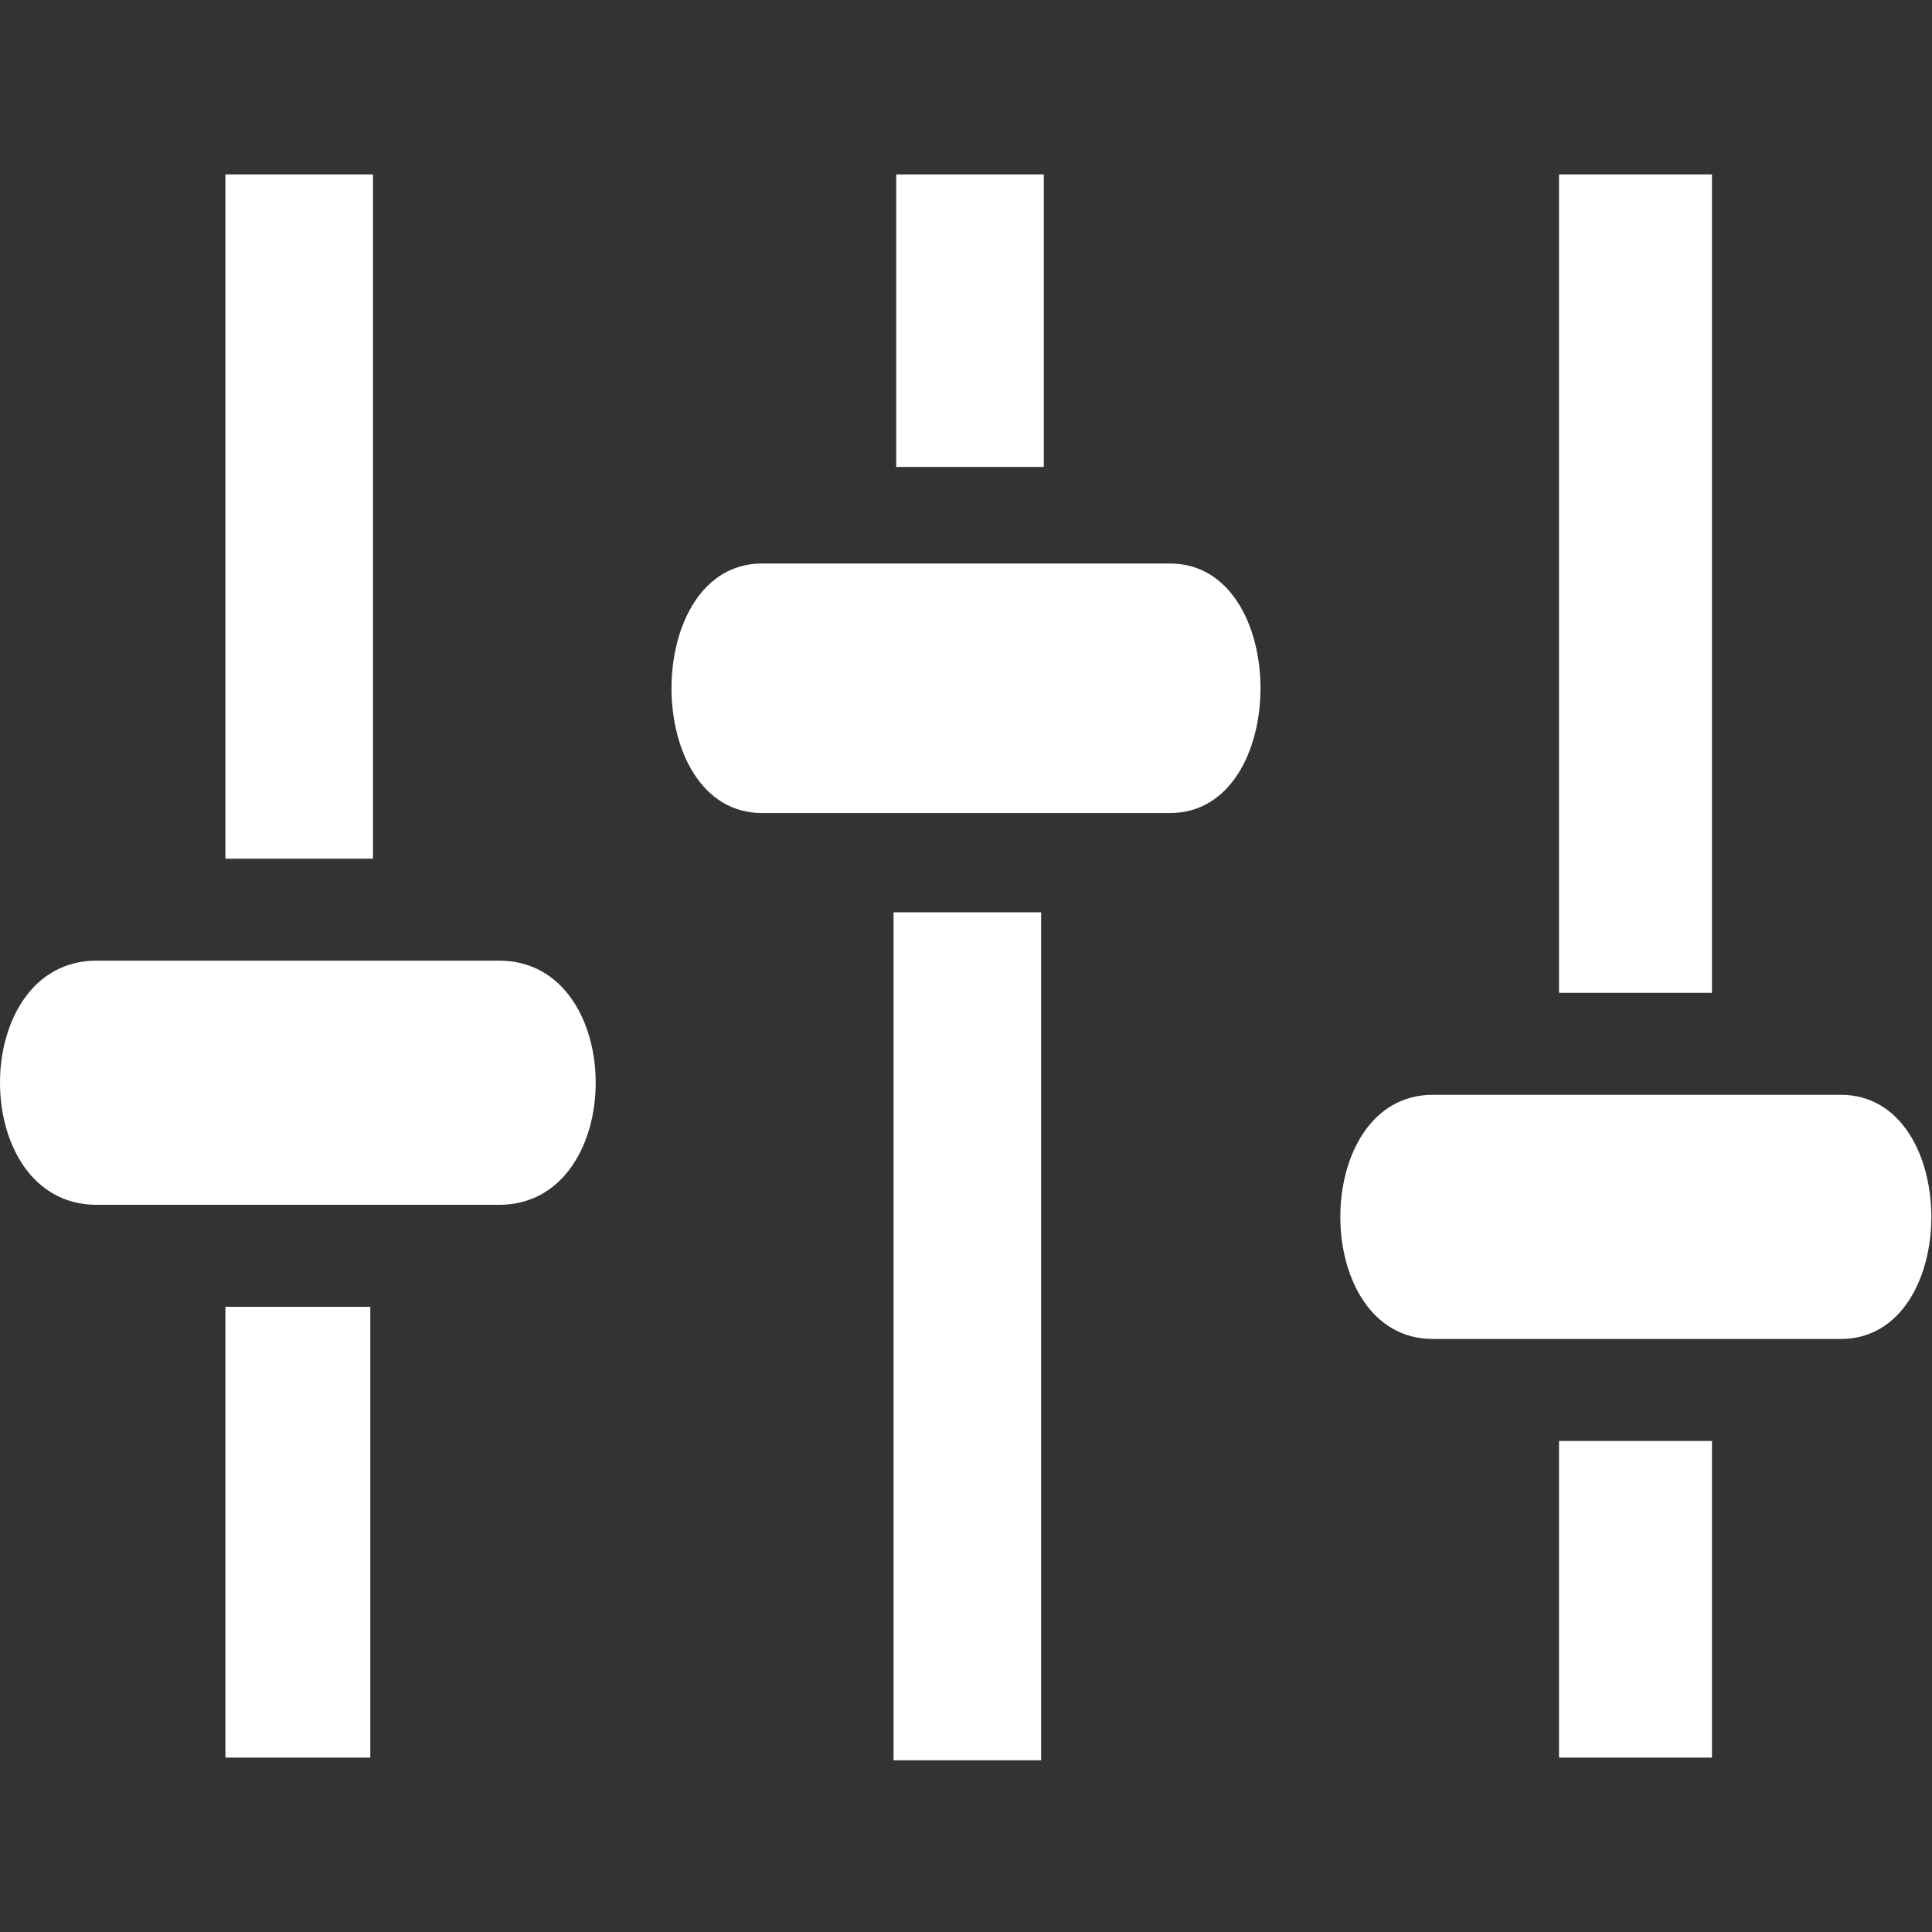 <?xml version="1.0" encoding="utf-8"?>
<!-- Generator: Adobe Illustrator 23.0.3, SVG Export Plug-In . SVG Version: 6.00 Build 0)  -->
<svg version="1.1" id="Layer_1" xmlns="http://www.w3.org/2000/svg" xmlns:xlink="http://www.w3.org/1999/xlink" x="0px" y="0px"
	 viewBox="0 0 72 72" style="enable-background:new 0 0 72 72;" xml:space="preserve">
<rect x="0" y="0" width="72" height="72" fill="#333333" stroke="none"/>
<style type="text/css">
	.st0{fill-rule:evenodd;clip-rule:evenodd;fill:#FFFFFF;}
</style>
<path class="st0" d="M8.4,6.5h5.5v25.5H8.4V6.5z M53.4,40.8h15.2c4.5,0,4.5,9.1,0,9.1H53.4C48.8,49.9,48.8,40.8,53.4,40.8z
	 M63.8,6.5h-5.7v30.5h5.7V6.5z M63.8,53.7v11.8h-5.7V53.7H63.8z M43.6,21H28.4c-4.5,0-4.5,9.3,0,9.3h15.2C48.1,30.3,48.1,21,43.6,21
	z M33.4,6.5h5.5v10.9h-5.5V6.5z M38.8,65.5V34h-5.5v31.6H38.8z M3.6,35.8h15c4.8,0,4.8,9.1,0,9.1h-15C-1.2,44.9-1.2,35.8,3.6,35.8z
	 M13.8,65.5V48.7H8.4v16.8H13.8z"/>
</svg>

